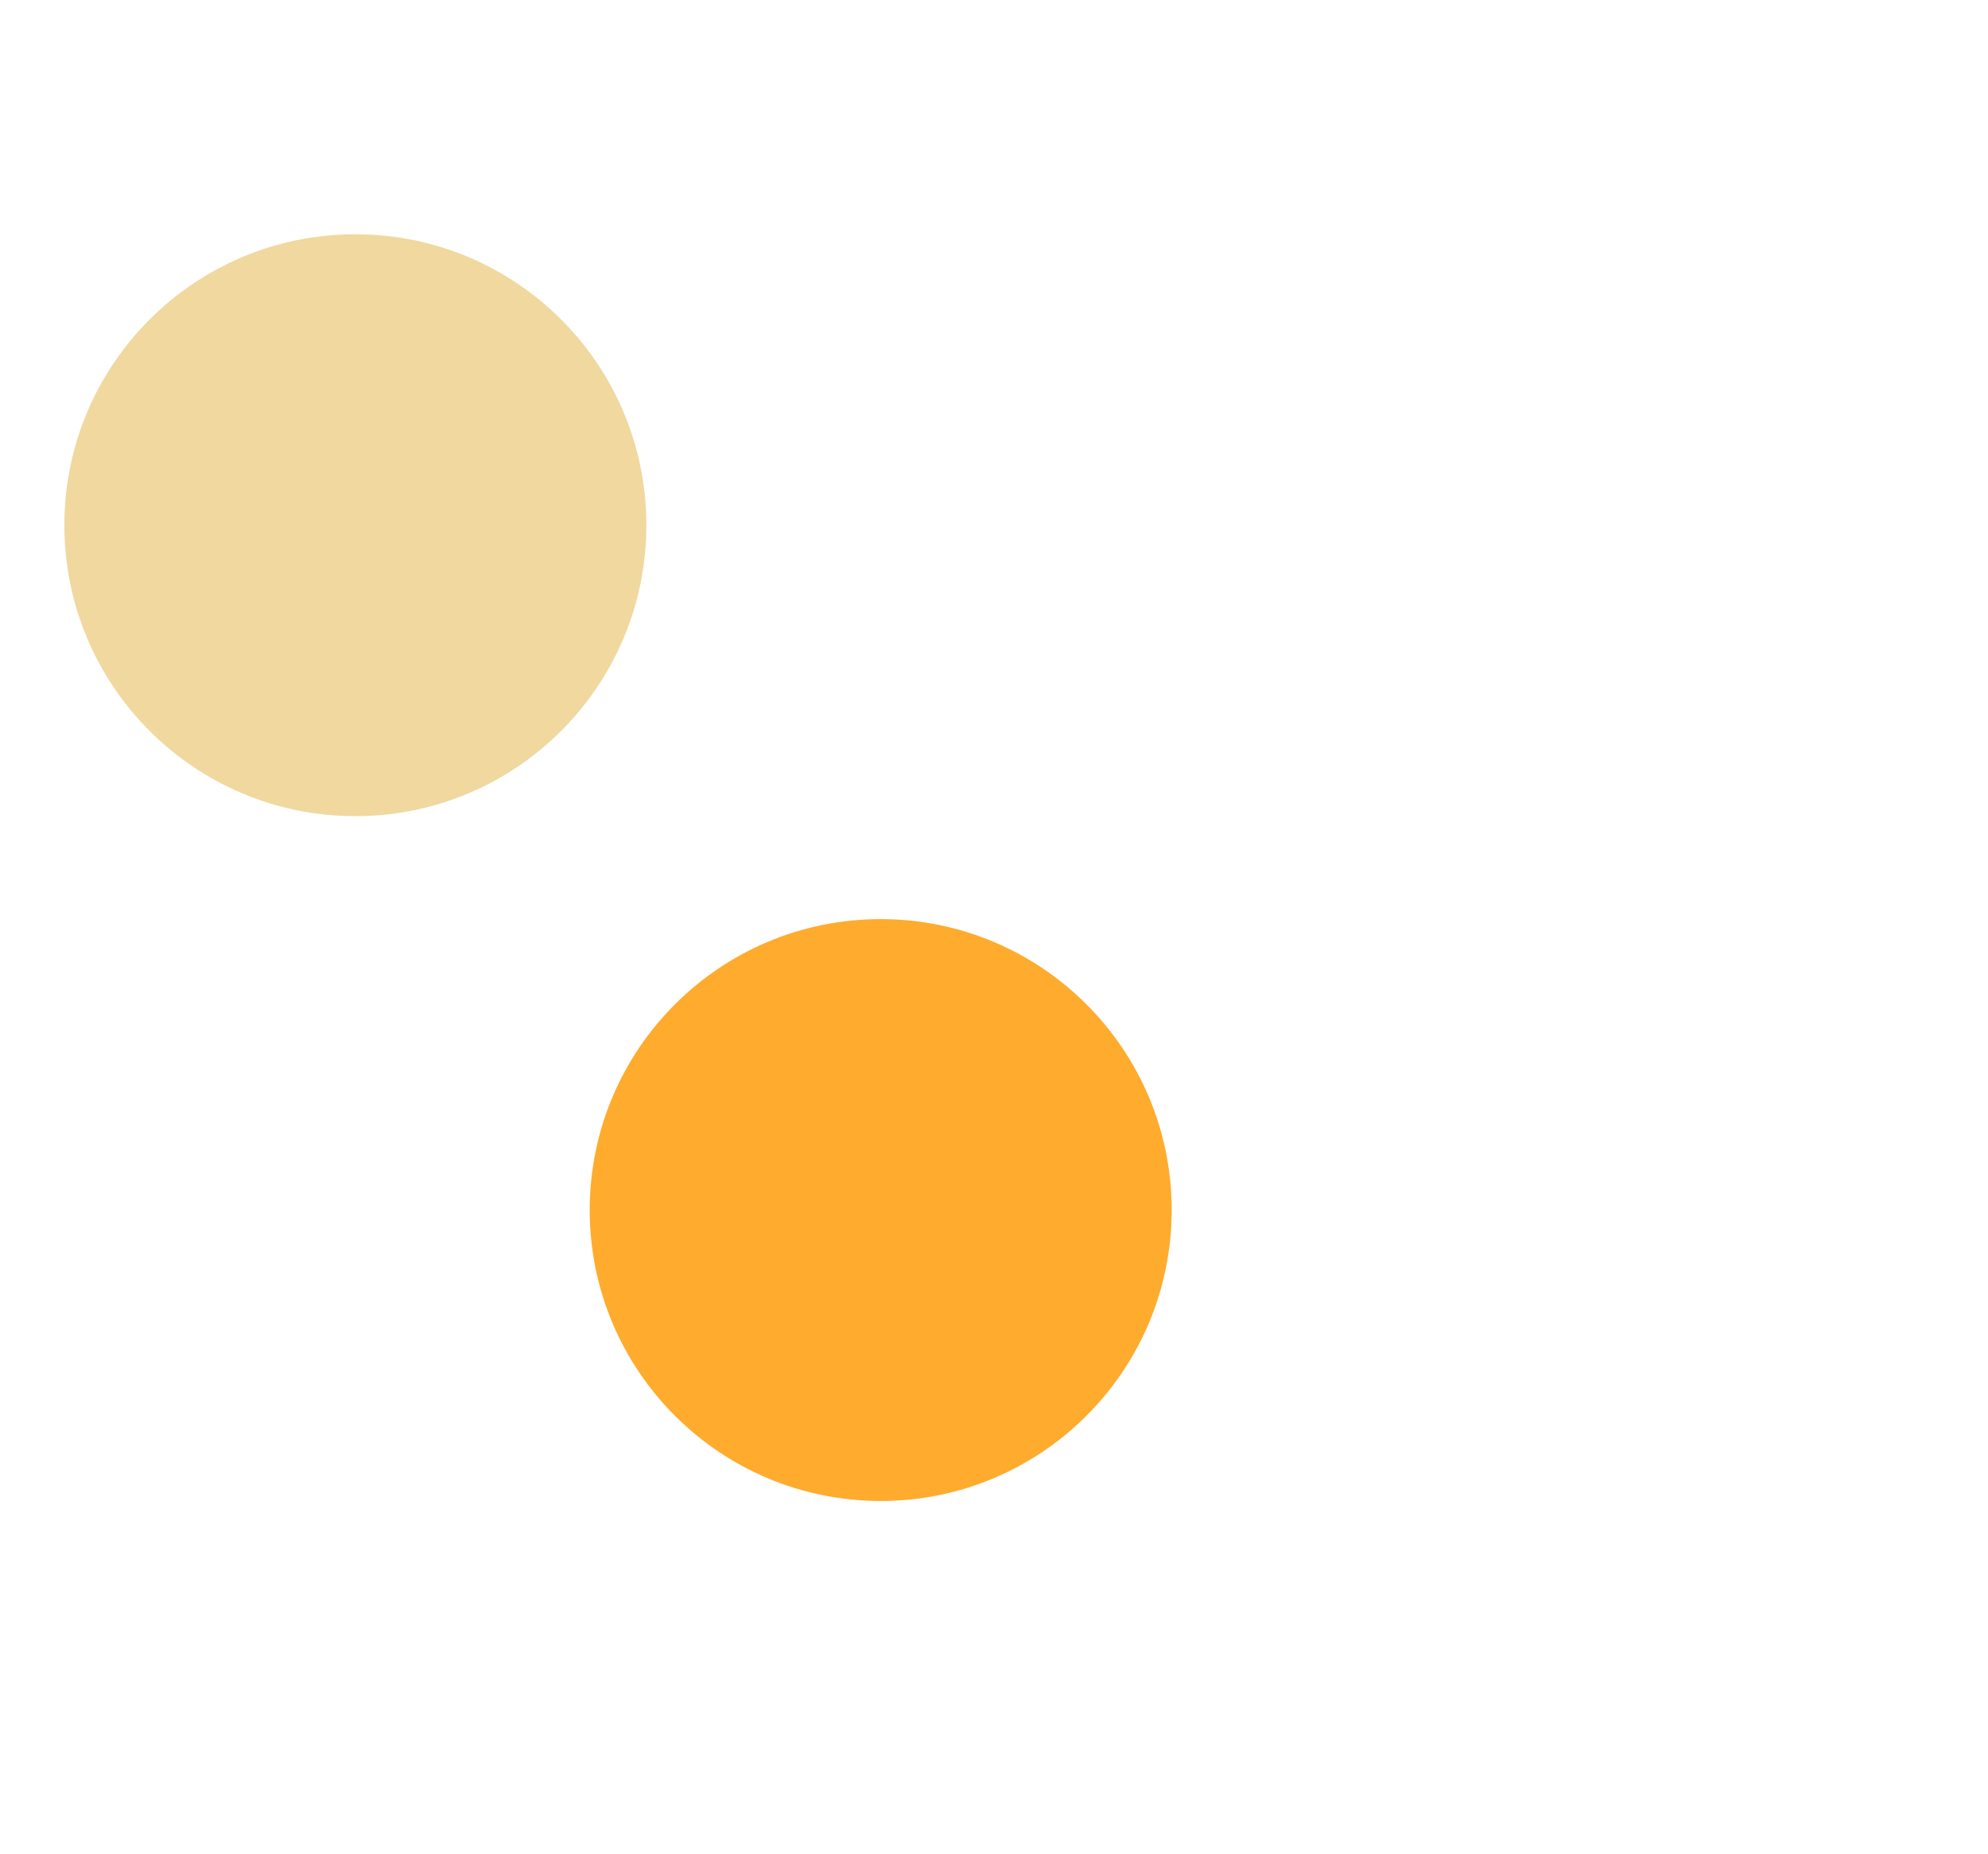 <svg width="772" height="720" viewBox="0 0 772 720" fill="none" xmlns="http://www.w3.org/2000/svg">
<g filter="url(#filter0_f_307_5458)">
<circle cx="342" cy="470" r="113" fill="#FFAB2D"/>
</g>
<g opacity="0.45" filter="url(#filter1_f_307_5458)">
<circle cx="138" cy="204" r="113" fill="#DDA82A"/>
</g>
<defs>
<filter id="filter0_f_307_5458" x="-88" y="40" width="860" height="860" filterUnits="userSpaceOnUse" color-interpolation-filters="sRGB">
<feFlood flood-opacity="0" result="BackgroundImageFix"/>
<feBlend mode="normal" in="SourceGraphic" in2="BackgroundImageFix" result="shape"/>
<feGaussianBlur stdDeviation="158.5" result="effect1_foregroundBlur_307_5458"/>
</filter>
<filter id="filter1_f_307_5458" x="-292" y="-226" width="860" height="860" filterUnits="userSpaceOnUse" color-interpolation-filters="sRGB">
<feFlood flood-opacity="0" result="BackgroundImageFix"/>
<feBlend mode="normal" in="SourceGraphic" in2="BackgroundImageFix" result="shape"/>
<feGaussianBlur stdDeviation="158.5" result="effect1_foregroundBlur_307_5458"/>
</filter>
</defs>
</svg>
